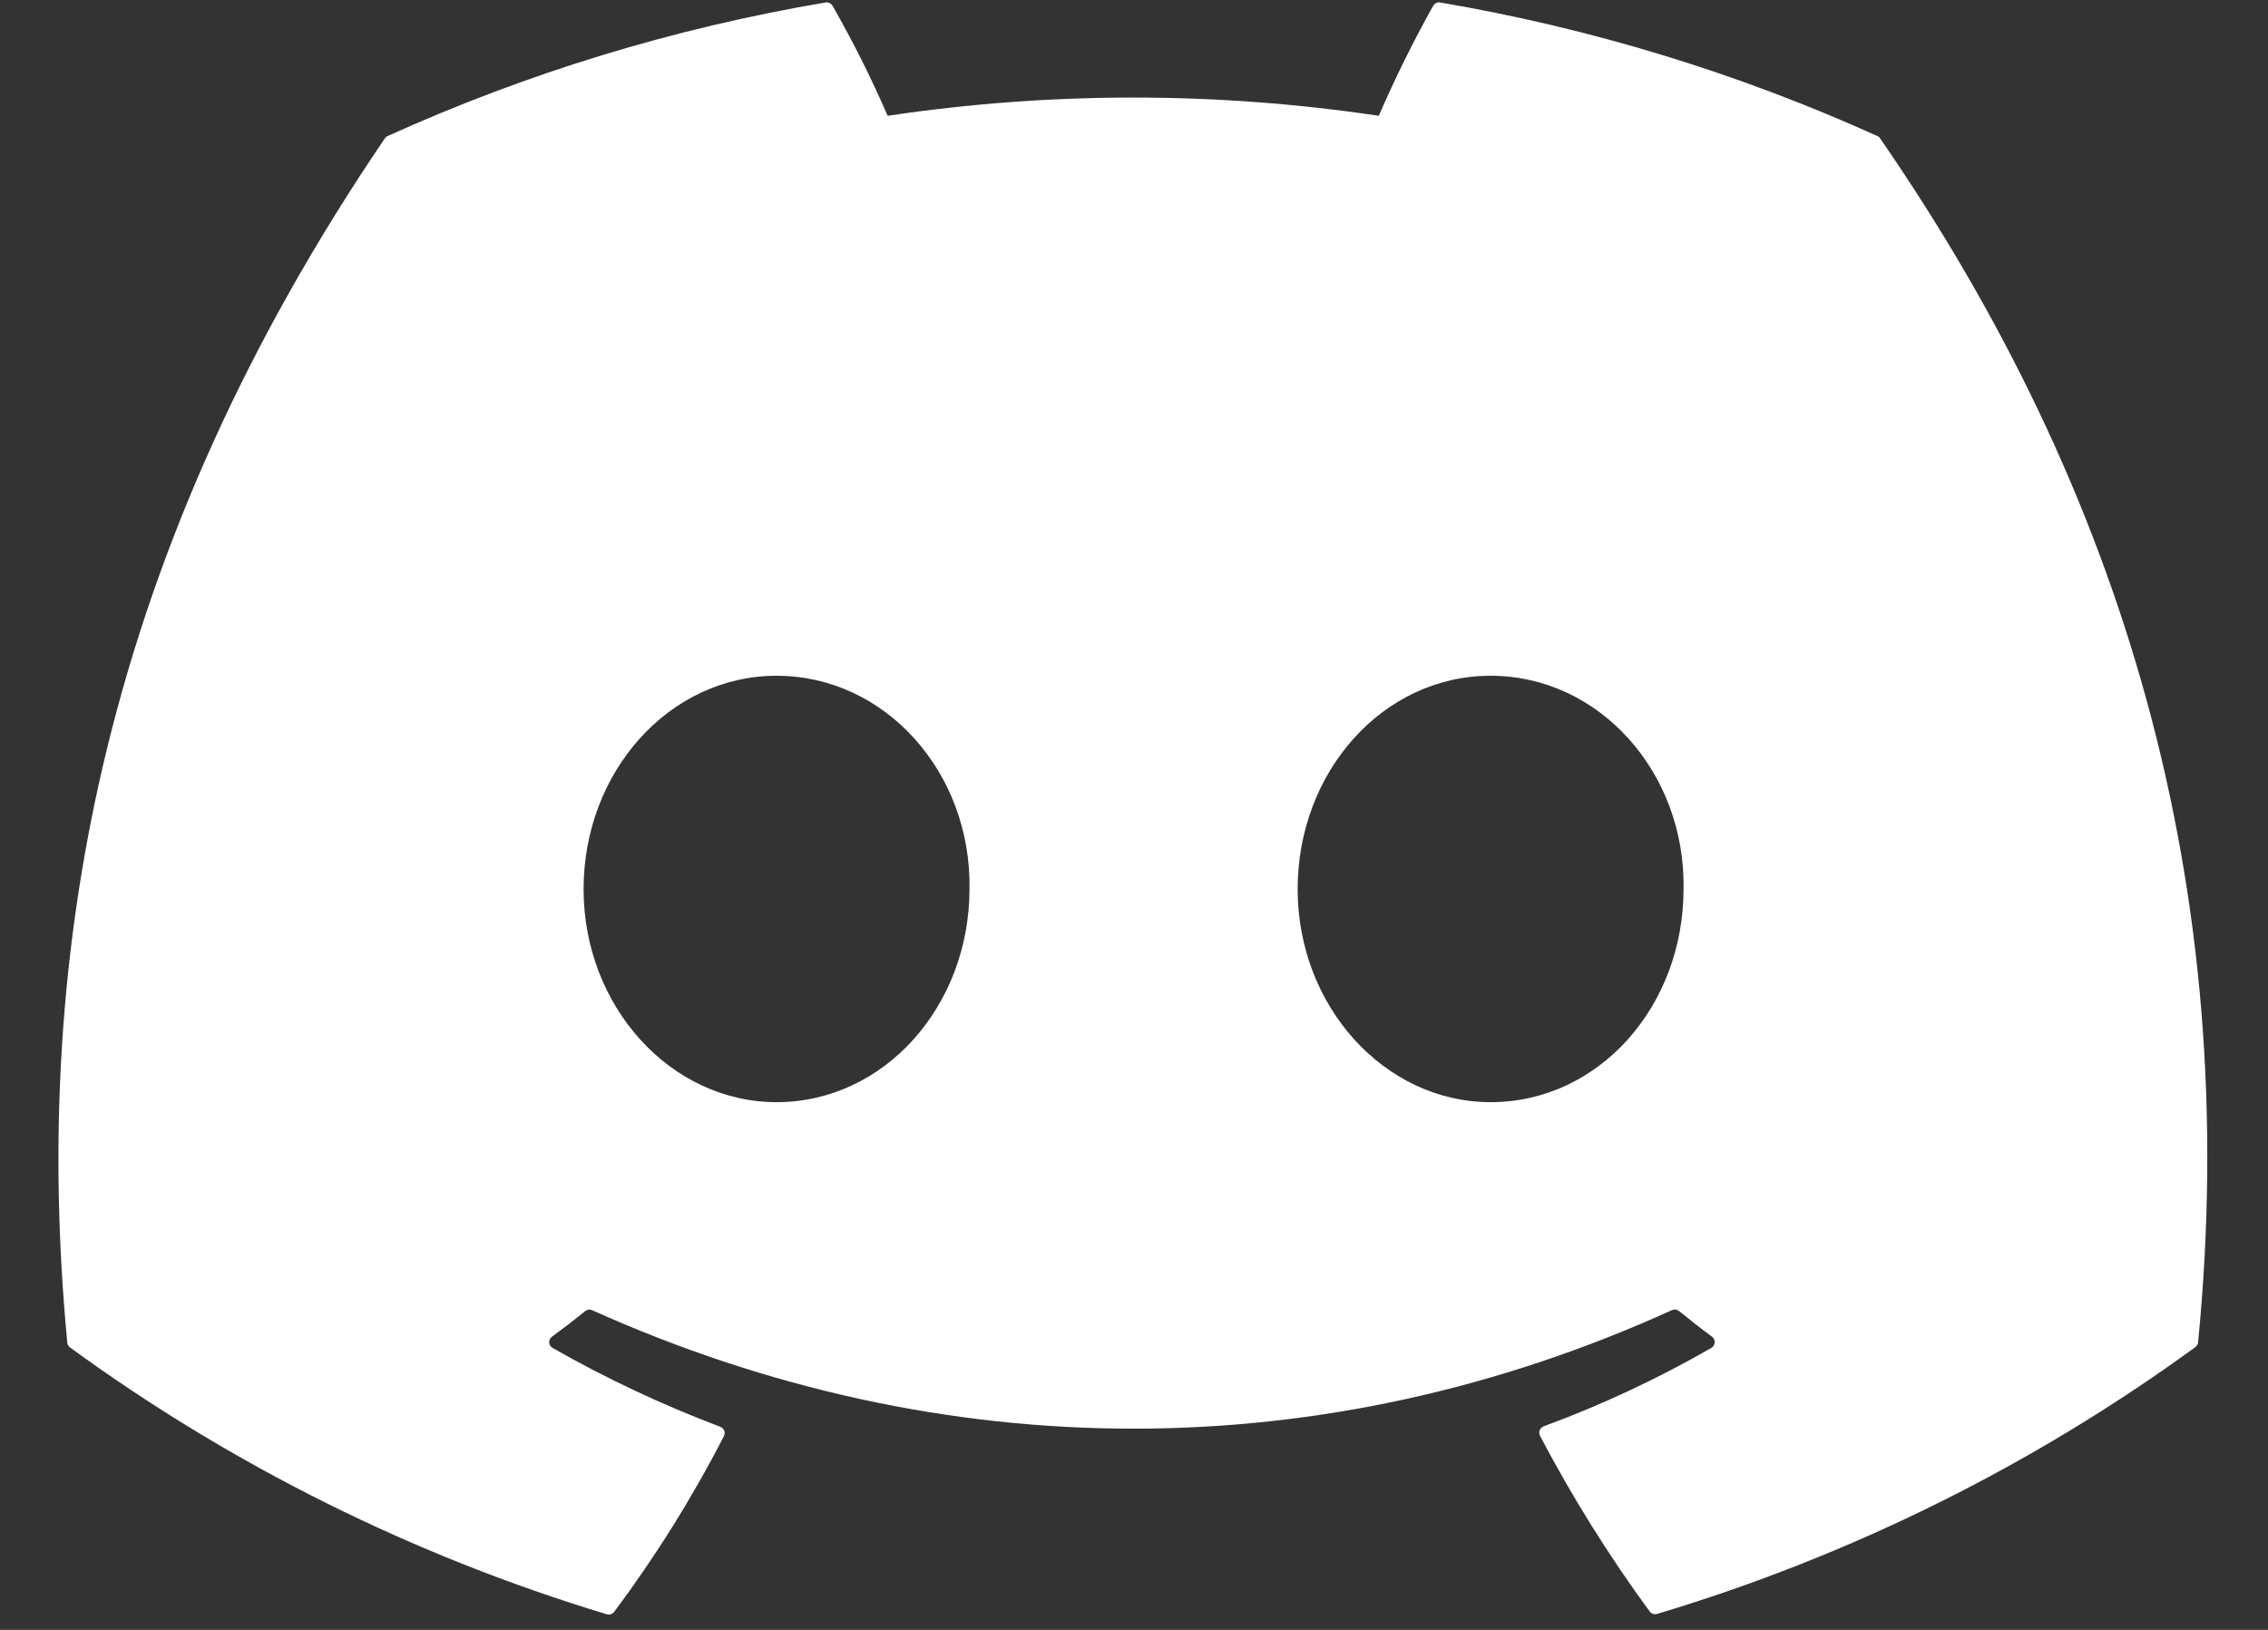 <svg width="32" height="23" viewBox="0 0 32 23" fill="none" xmlns="http://www.w3.org/2000/svg">
<rect x="0" y="0" width="32" height="23" fill="#333333" stroke="none"/>
<path d="M26.528 1.954C26.519 1.938 26.505 1.925 26.487 1.919C24.523 1.031 22.45 0.398 20.32 0.035C20.301 0.031 20.281 0.034 20.264 0.042C20.246 0.05 20.232 0.064 20.222 0.08C19.94 0.585 19.683 1.104 19.454 1.634C17.157 1.291 14.821 1.291 12.524 1.634C12.294 1.103 12.034 0.584 11.746 0.08C11.736 0.064 11.721 0.051 11.704 0.043C11.686 0.035 11.667 0.032 11.648 0.035C9.514 0.396 7.438 1.029 5.471 1.919C5.453 1.926 5.439 1.938 5.429 1.954C1.5 7.738 0.423 13.375 0.949 18.945C0.95 18.959 0.954 18.973 0.962 18.985C0.969 18.997 0.978 19.008 0.99 19.016C3.278 20.684 5.838 21.956 8.559 22.779C8.579 22.785 8.6 22.785 8.619 22.779C8.638 22.772 8.655 22.76 8.667 22.744C9.251 21.961 9.769 21.132 10.214 20.266C10.22 20.254 10.223 20.241 10.224 20.227C10.225 20.214 10.223 20.201 10.218 20.189C10.213 20.176 10.205 20.165 10.196 20.155C10.187 20.146 10.175 20.139 10.163 20.134C9.345 19.825 8.554 19.453 7.796 19.021C7.783 19.013 7.771 19.002 7.763 18.989C7.755 18.976 7.75 18.961 7.749 18.945C7.748 18.93 7.751 18.915 7.757 18.9C7.764 18.886 7.773 18.874 7.786 18.864C7.945 18.747 8.105 18.625 8.255 18.504C8.268 18.492 8.284 18.485 8.302 18.482C8.319 18.479 8.337 18.482 8.353 18.488C13.313 20.718 18.686 20.718 23.589 18.488C23.605 18.481 23.622 18.478 23.64 18.48C23.657 18.481 23.674 18.488 23.687 18.498C23.837 18.62 23.997 18.747 24.157 18.864C24.169 18.874 24.178 18.886 24.185 18.9C24.191 18.915 24.194 18.93 24.193 18.945C24.192 18.961 24.187 18.976 24.179 18.989C24.171 19.002 24.16 19.013 24.146 19.021C23.39 19.456 22.599 19.826 21.779 20.128C21.767 20.134 21.756 20.141 21.746 20.15C21.737 20.16 21.729 20.171 21.724 20.183C21.72 20.196 21.717 20.209 21.718 20.222C21.719 20.236 21.722 20.249 21.728 20.261C22.181 21.123 22.698 21.951 23.275 22.739C23.287 22.755 23.304 22.767 23.323 22.774C23.343 22.78 23.363 22.78 23.383 22.774C26.112 21.955 28.679 20.682 30.973 19.011C30.985 19.003 30.994 18.993 31.002 18.98C31.009 18.968 31.013 18.954 31.014 18.94C31.643 12.506 29.952 6.915 26.528 1.954ZM10.957 15.553C9.461 15.553 8.234 14.202 8.234 12.547C8.234 10.892 9.441 9.536 10.957 9.536C12.488 9.536 13.705 10.897 13.679 12.542C13.679 14.202 12.473 15.553 10.957 15.553ZM21.032 15.553C19.537 15.553 18.309 14.202 18.309 12.547C18.309 10.892 19.511 9.536 21.032 9.536C22.563 9.536 23.78 10.897 23.754 12.542C23.754 14.202 22.558 15.553 21.032 15.553Z" fill="white"/>
</svg>
